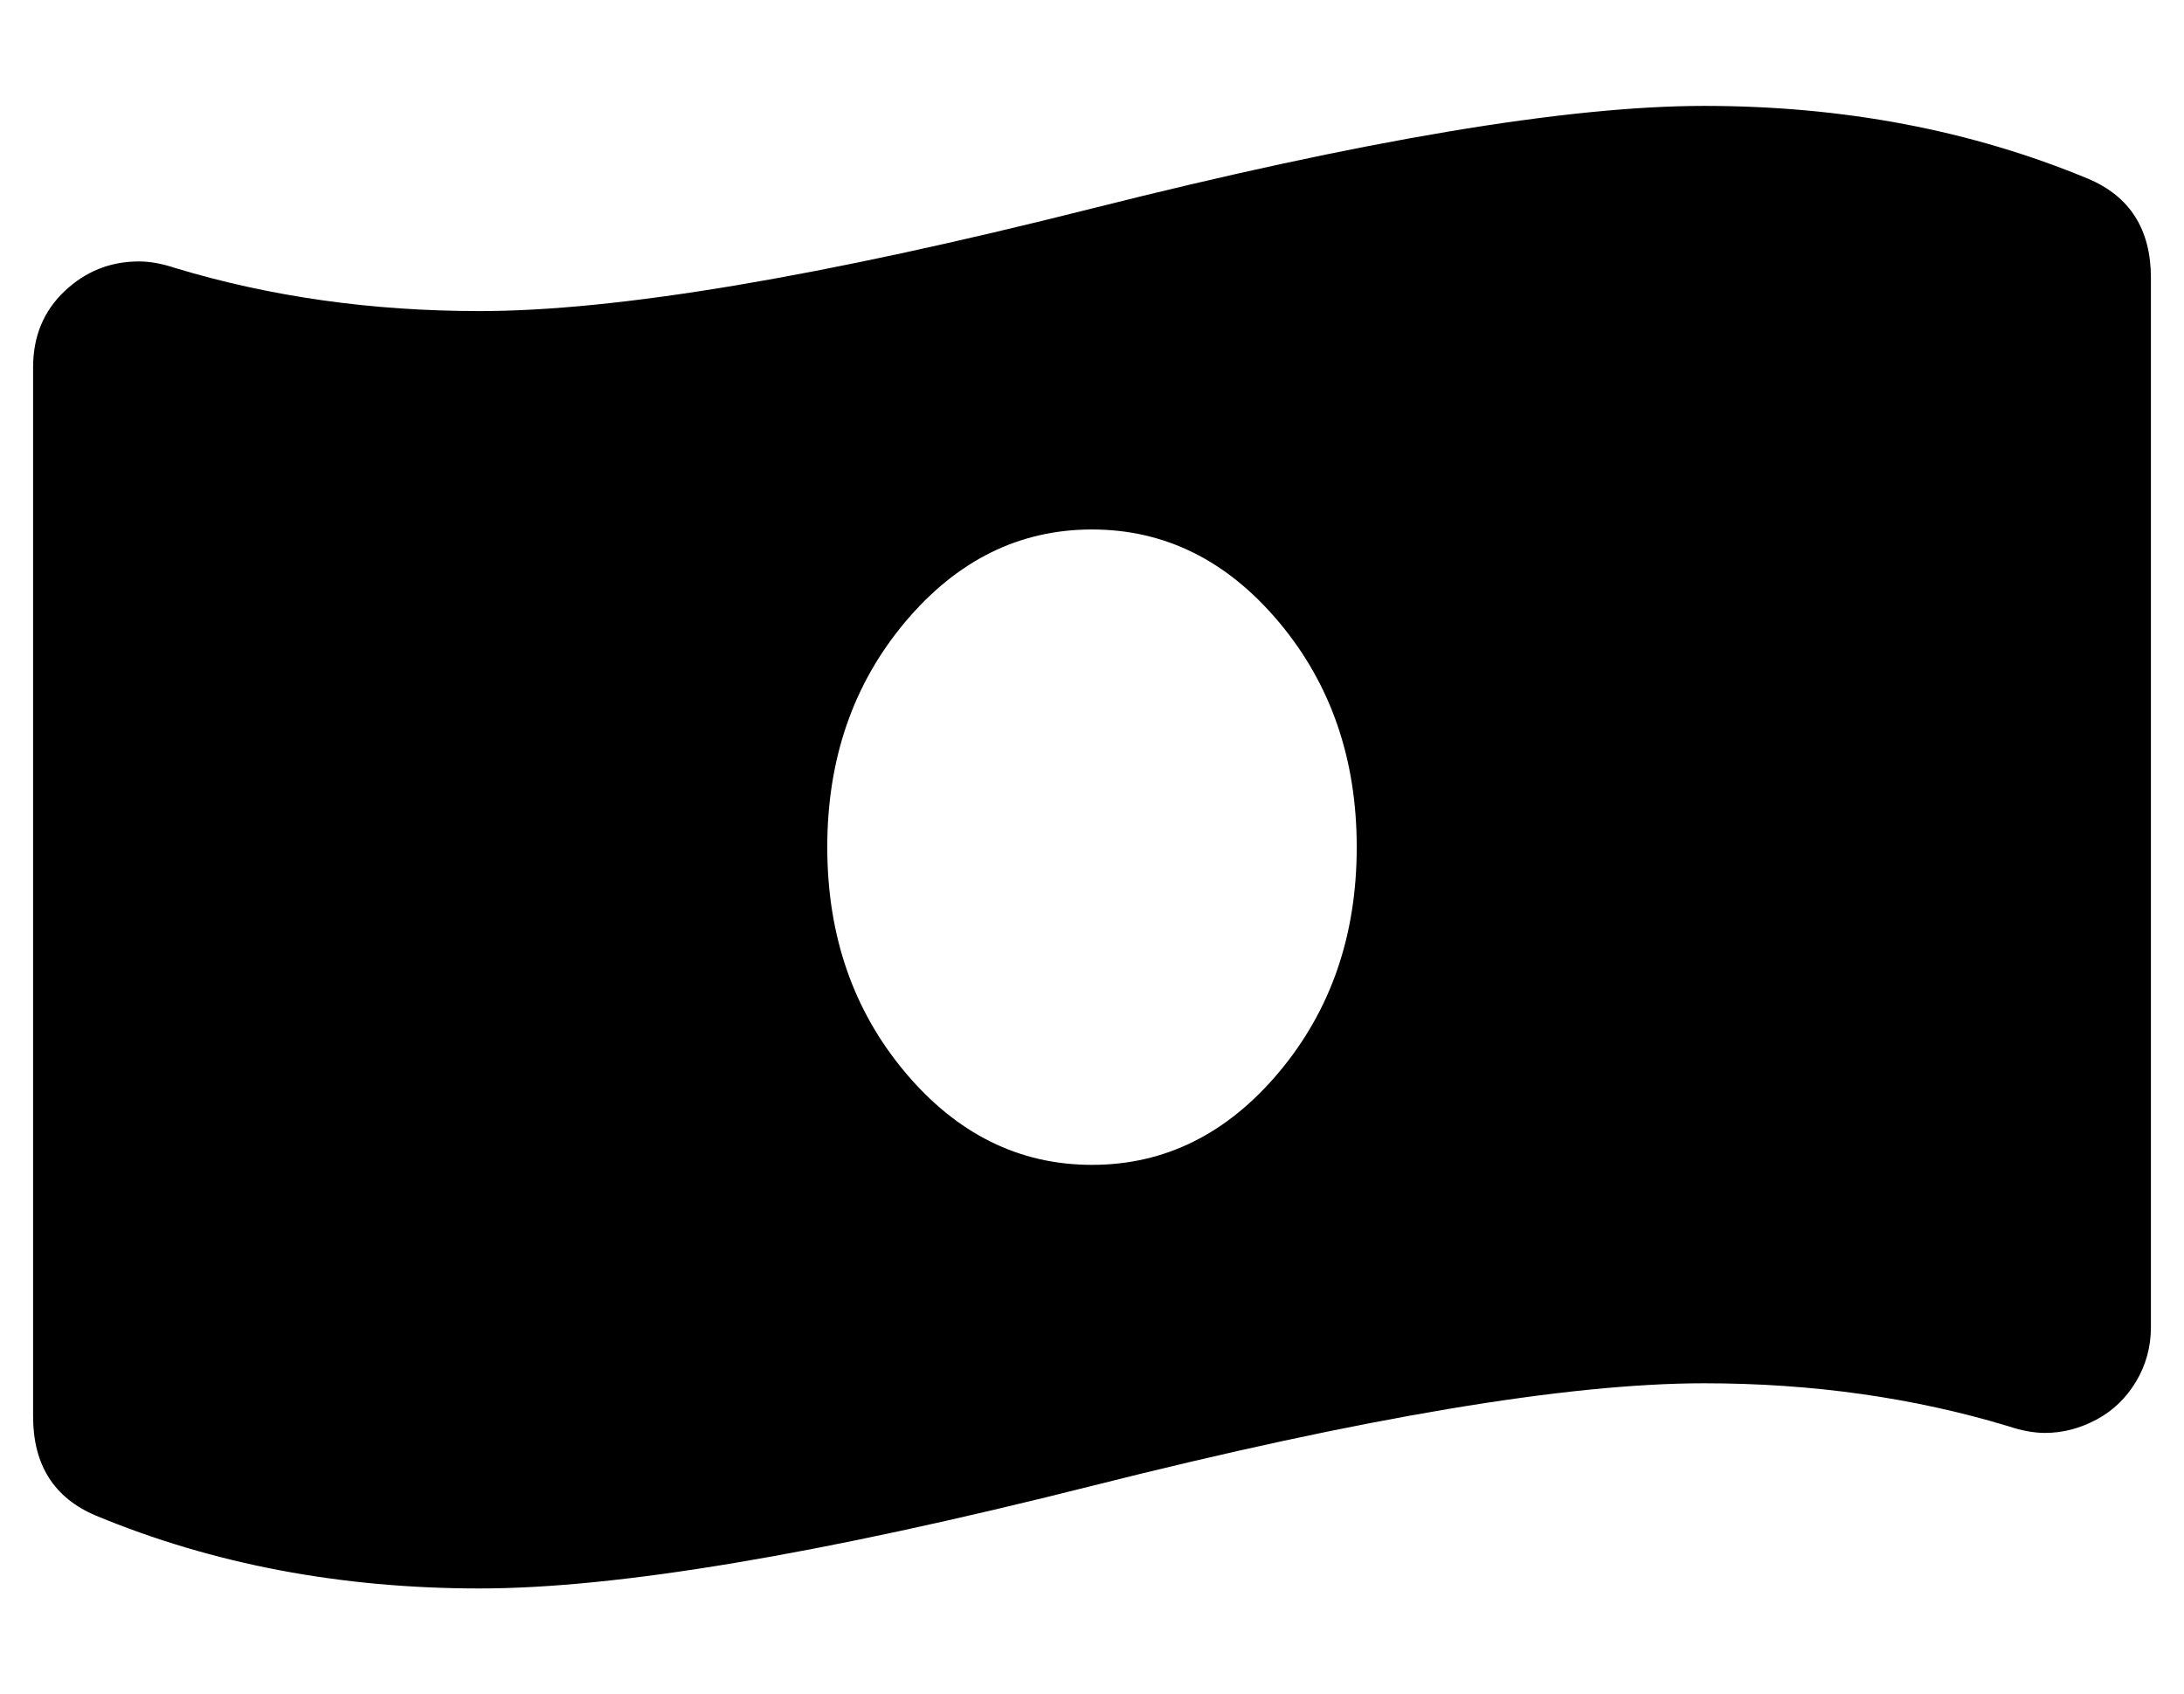 <?xml version="1.0" standalone="no"?>
<!DOCTYPE svg PUBLIC "-//W3C//DTD SVG 1.1//EN" "http://www.w3.org/Graphics/SVG/1.1/DTD/svg11.dtd" >
<svg xmlns="http://www.w3.org/2000/svg" xmlns:xlink="http://www.w3.org/1999/xlink" version="1.1" viewBox="-10 0 660 512">
   <path fill="currentColor"
d="M621 54q19 8 19 30v317q0 9 -4.5 16.5t-12 11.5t-15.5 4q-5 0 -11 -2q-43 -13 -92 -13q-62 0 -185 31t-185 31q-63 0 -116 -22q-19 -8 -19 -30v-317q0 -14 9.5 -23t22.5 -9q5 0 11 2q43 13 92 13q62 0 185 -31t185 -31q63 0 116 22zM320 352q33 0 56.5 -28t23.5 -68
t-23.5 -68t-56.5 -28t-56.5 28t-23.5 68t23.5 68t56.5 28z" />
</svg>
